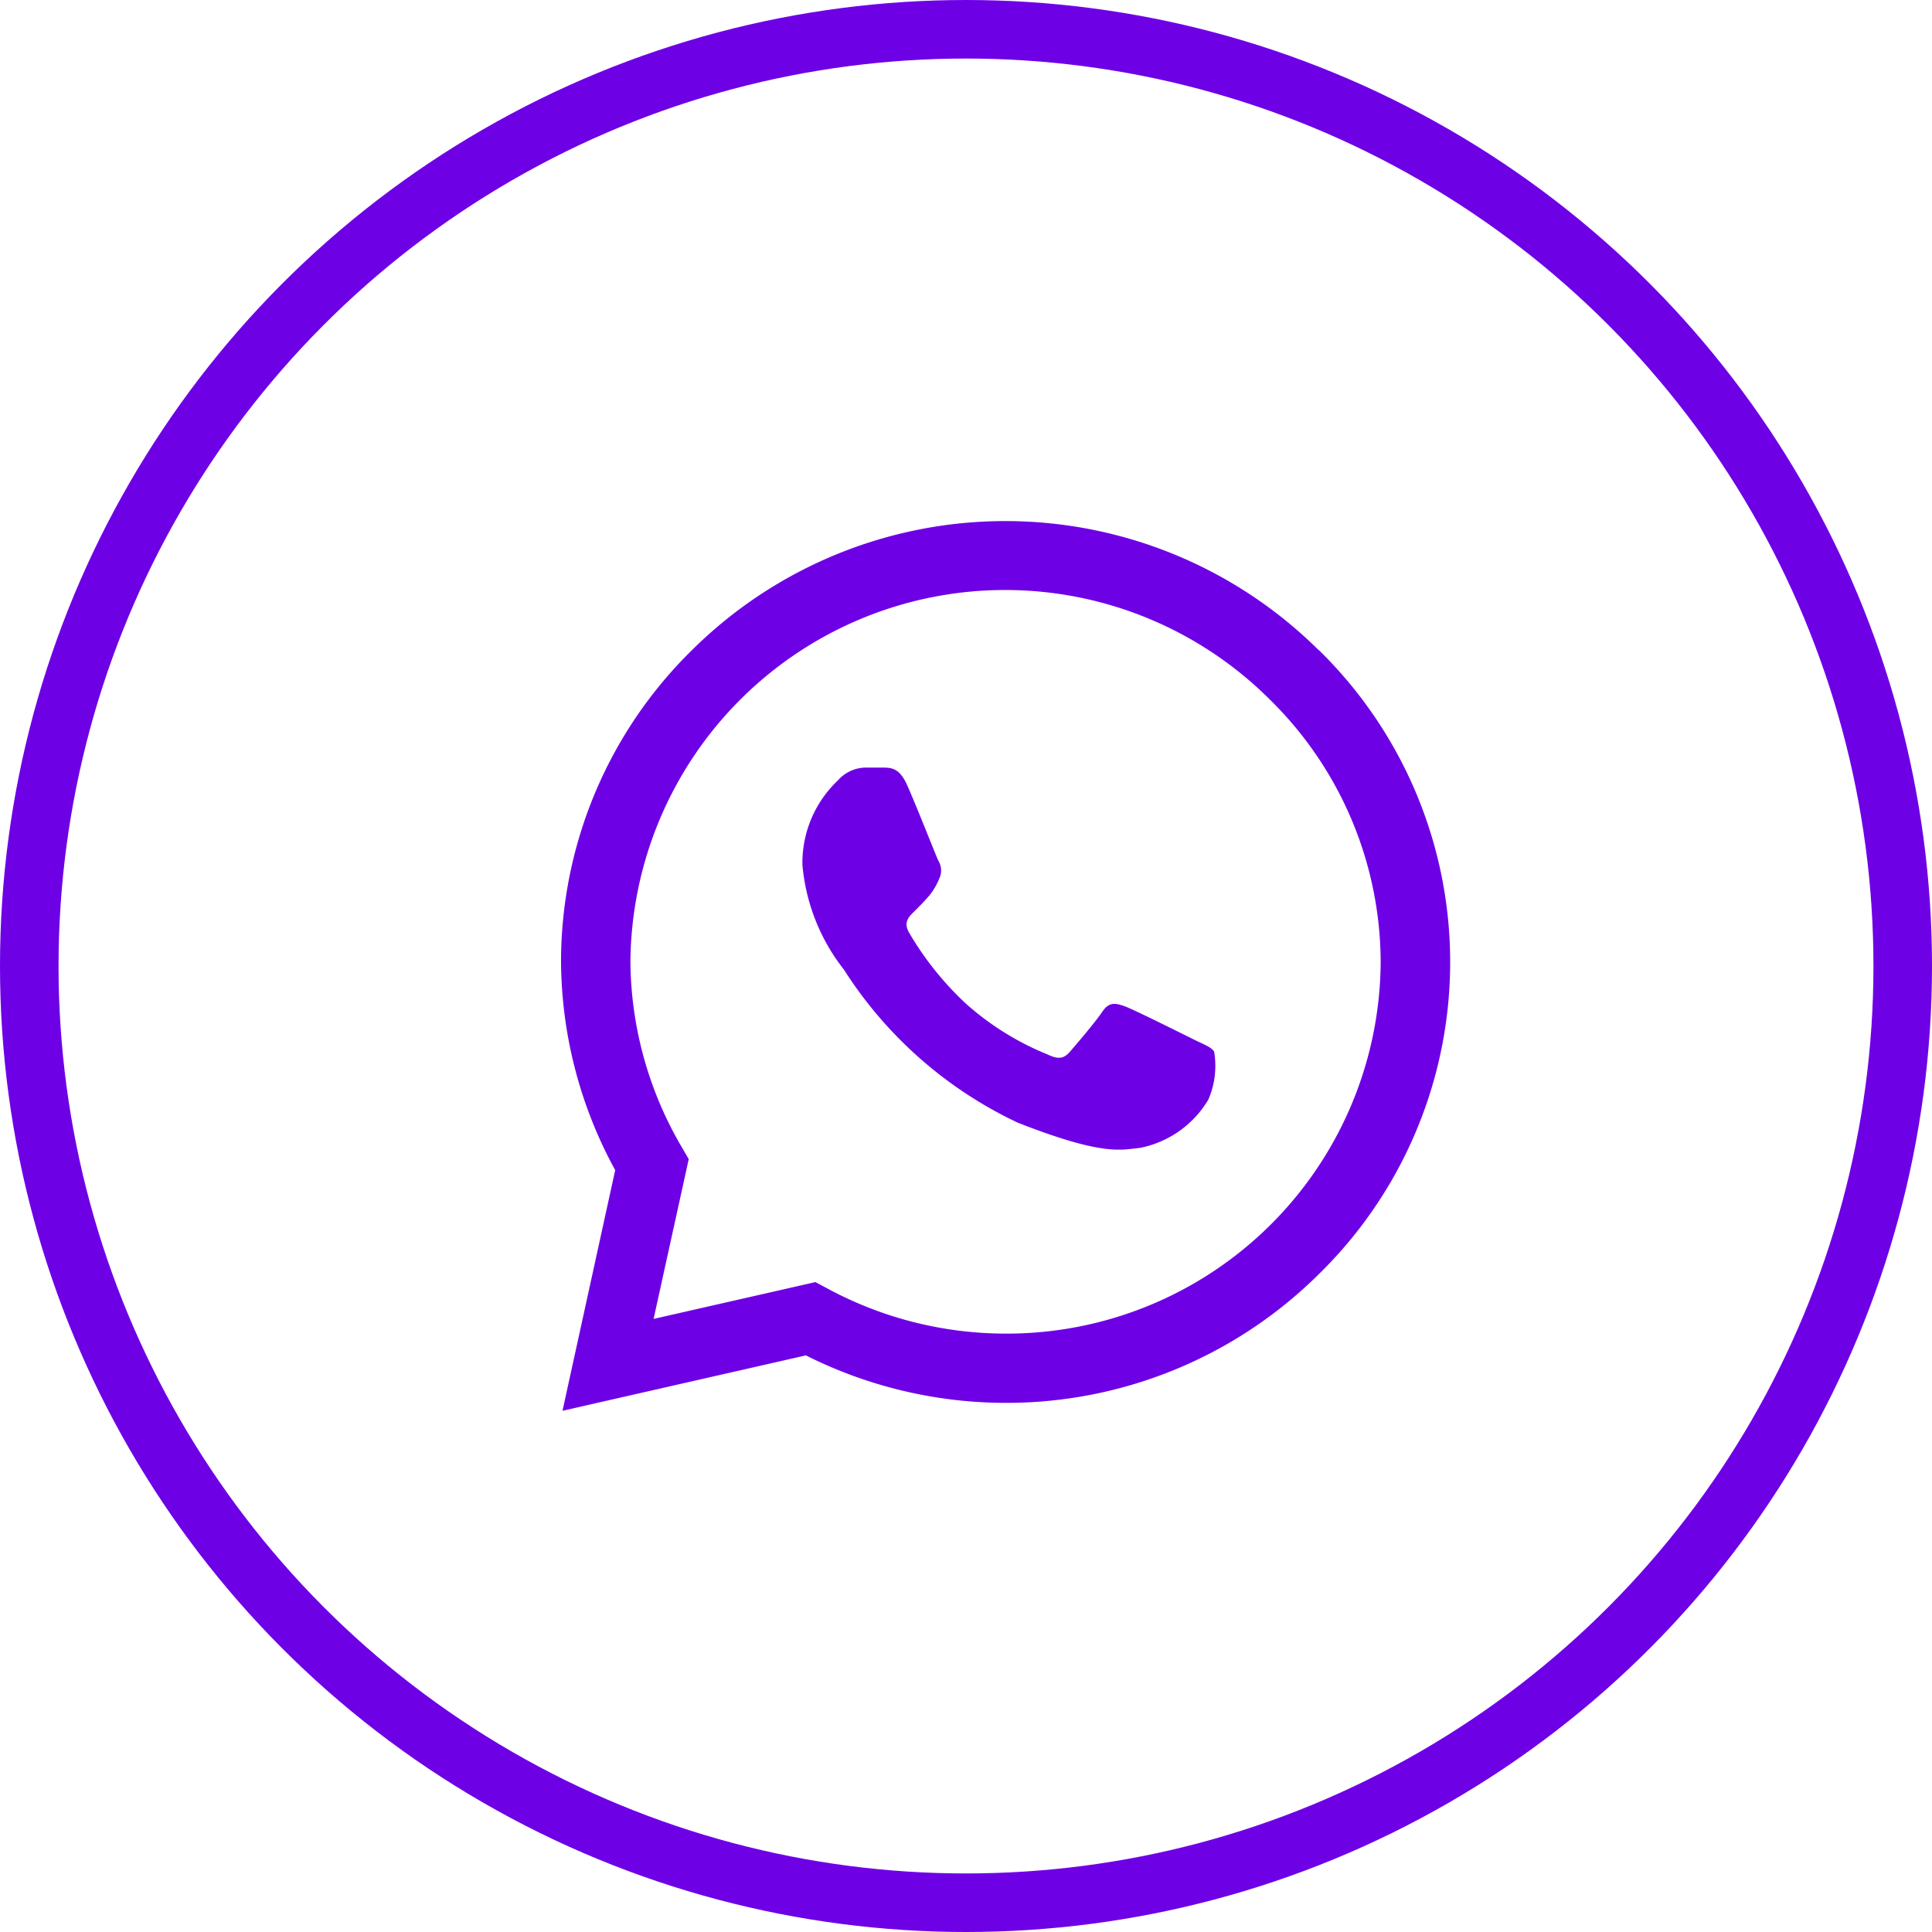 <svg xmlns="http://www.w3.org/2000/svg" width="33" height="33" viewBox="0 0 33 33">
    <defs>
        <style>
            .prefix__cls-2{fill:#6e00e6}
        </style>
    </defs>
    <g id="prefix__Grupo_338" data-name="Grupo 338" transform="translate(.358 .312)">
        <g id="prefix__Elipse_536" data-name="Elipse 536" transform="translate(-.358 -.312)" style="stroke:#6e00e6;fill:none">
            <circle cx="16.5" cy="16.5" r="16.5" style="stroke:none"/>
            <circle cx="16.5" cy="16.5" r="16" style="fill:none"/>
        </g>
        <g id="prefix__whatsapp_2_" data-name="whatsapp (2)" transform="translate(9.225 8.587)">
            <path id="prefix__Caminho_4205" d="M12.942 2.207a7.6 7.6 0 0 0-10.707 0A7.457 7.457 0 0 0 0 7.53a7.5 7.5 0 0 0 .925 3.558l-.9 4.11 4.157-.946a7.609 7.609 0 0 0 3.412.811 7.573 7.573 0 0 0 5.357-2.206 7.453 7.453 0 0 0-.008-10.653zM7.593 13.88a6.413 6.413 0 0 1-3.048-.773l-.2-.107-2.764.629.6-2.729-.116-.2a6.342 6.342 0 0 1-.88-3.168 6.4 6.4 0 0 1 10.92-4.484A6.307 6.307 0 0 1 14 7.536a6.385 6.385 0 0 1-6.407 6.344zm0 0" class="prefix__cls-2" data-name="Caminho 4205"/>
            <path id="prefix__Caminho_4206" d="M140.271 141.863h-.333a.639.639 0 0 0-.463.217 1.938 1.938 0 0 0-.608 1.444 3.362 3.362 0 0 0 .709 1.79 7.119 7.119 0 0 0 2.967 2.613c1.467.577 1.766.462 2.084.433a1.754 1.754 0 0 0 1.172-.823 1.443 1.443 0 0 0 .1-.823c-.043-.072-.159-.115-.333-.2s-1.025-.512-1.184-.57-.275-.087-.391.087-.457.573-.558.689-.2.13-.376.044a4.8 4.8 0 0 1-1.391-.863 5.322 5.322 0 0 1-.976-1.217c-.1-.173-.011-.267.076-.353s.183-.183.27-.284a1.17 1.17 0 0 0 .169-.289.318.318 0 0 0-.014-.3c-.043-.087-.377-.943-.531-1.285-.128-.295-.265-.305-.389-.31zm0 0" class="prefix__cls-2" data-name="Caminho 4206" transform="translate(-134.744 -137.651)"/>
        </g>
    </g>
</svg>
